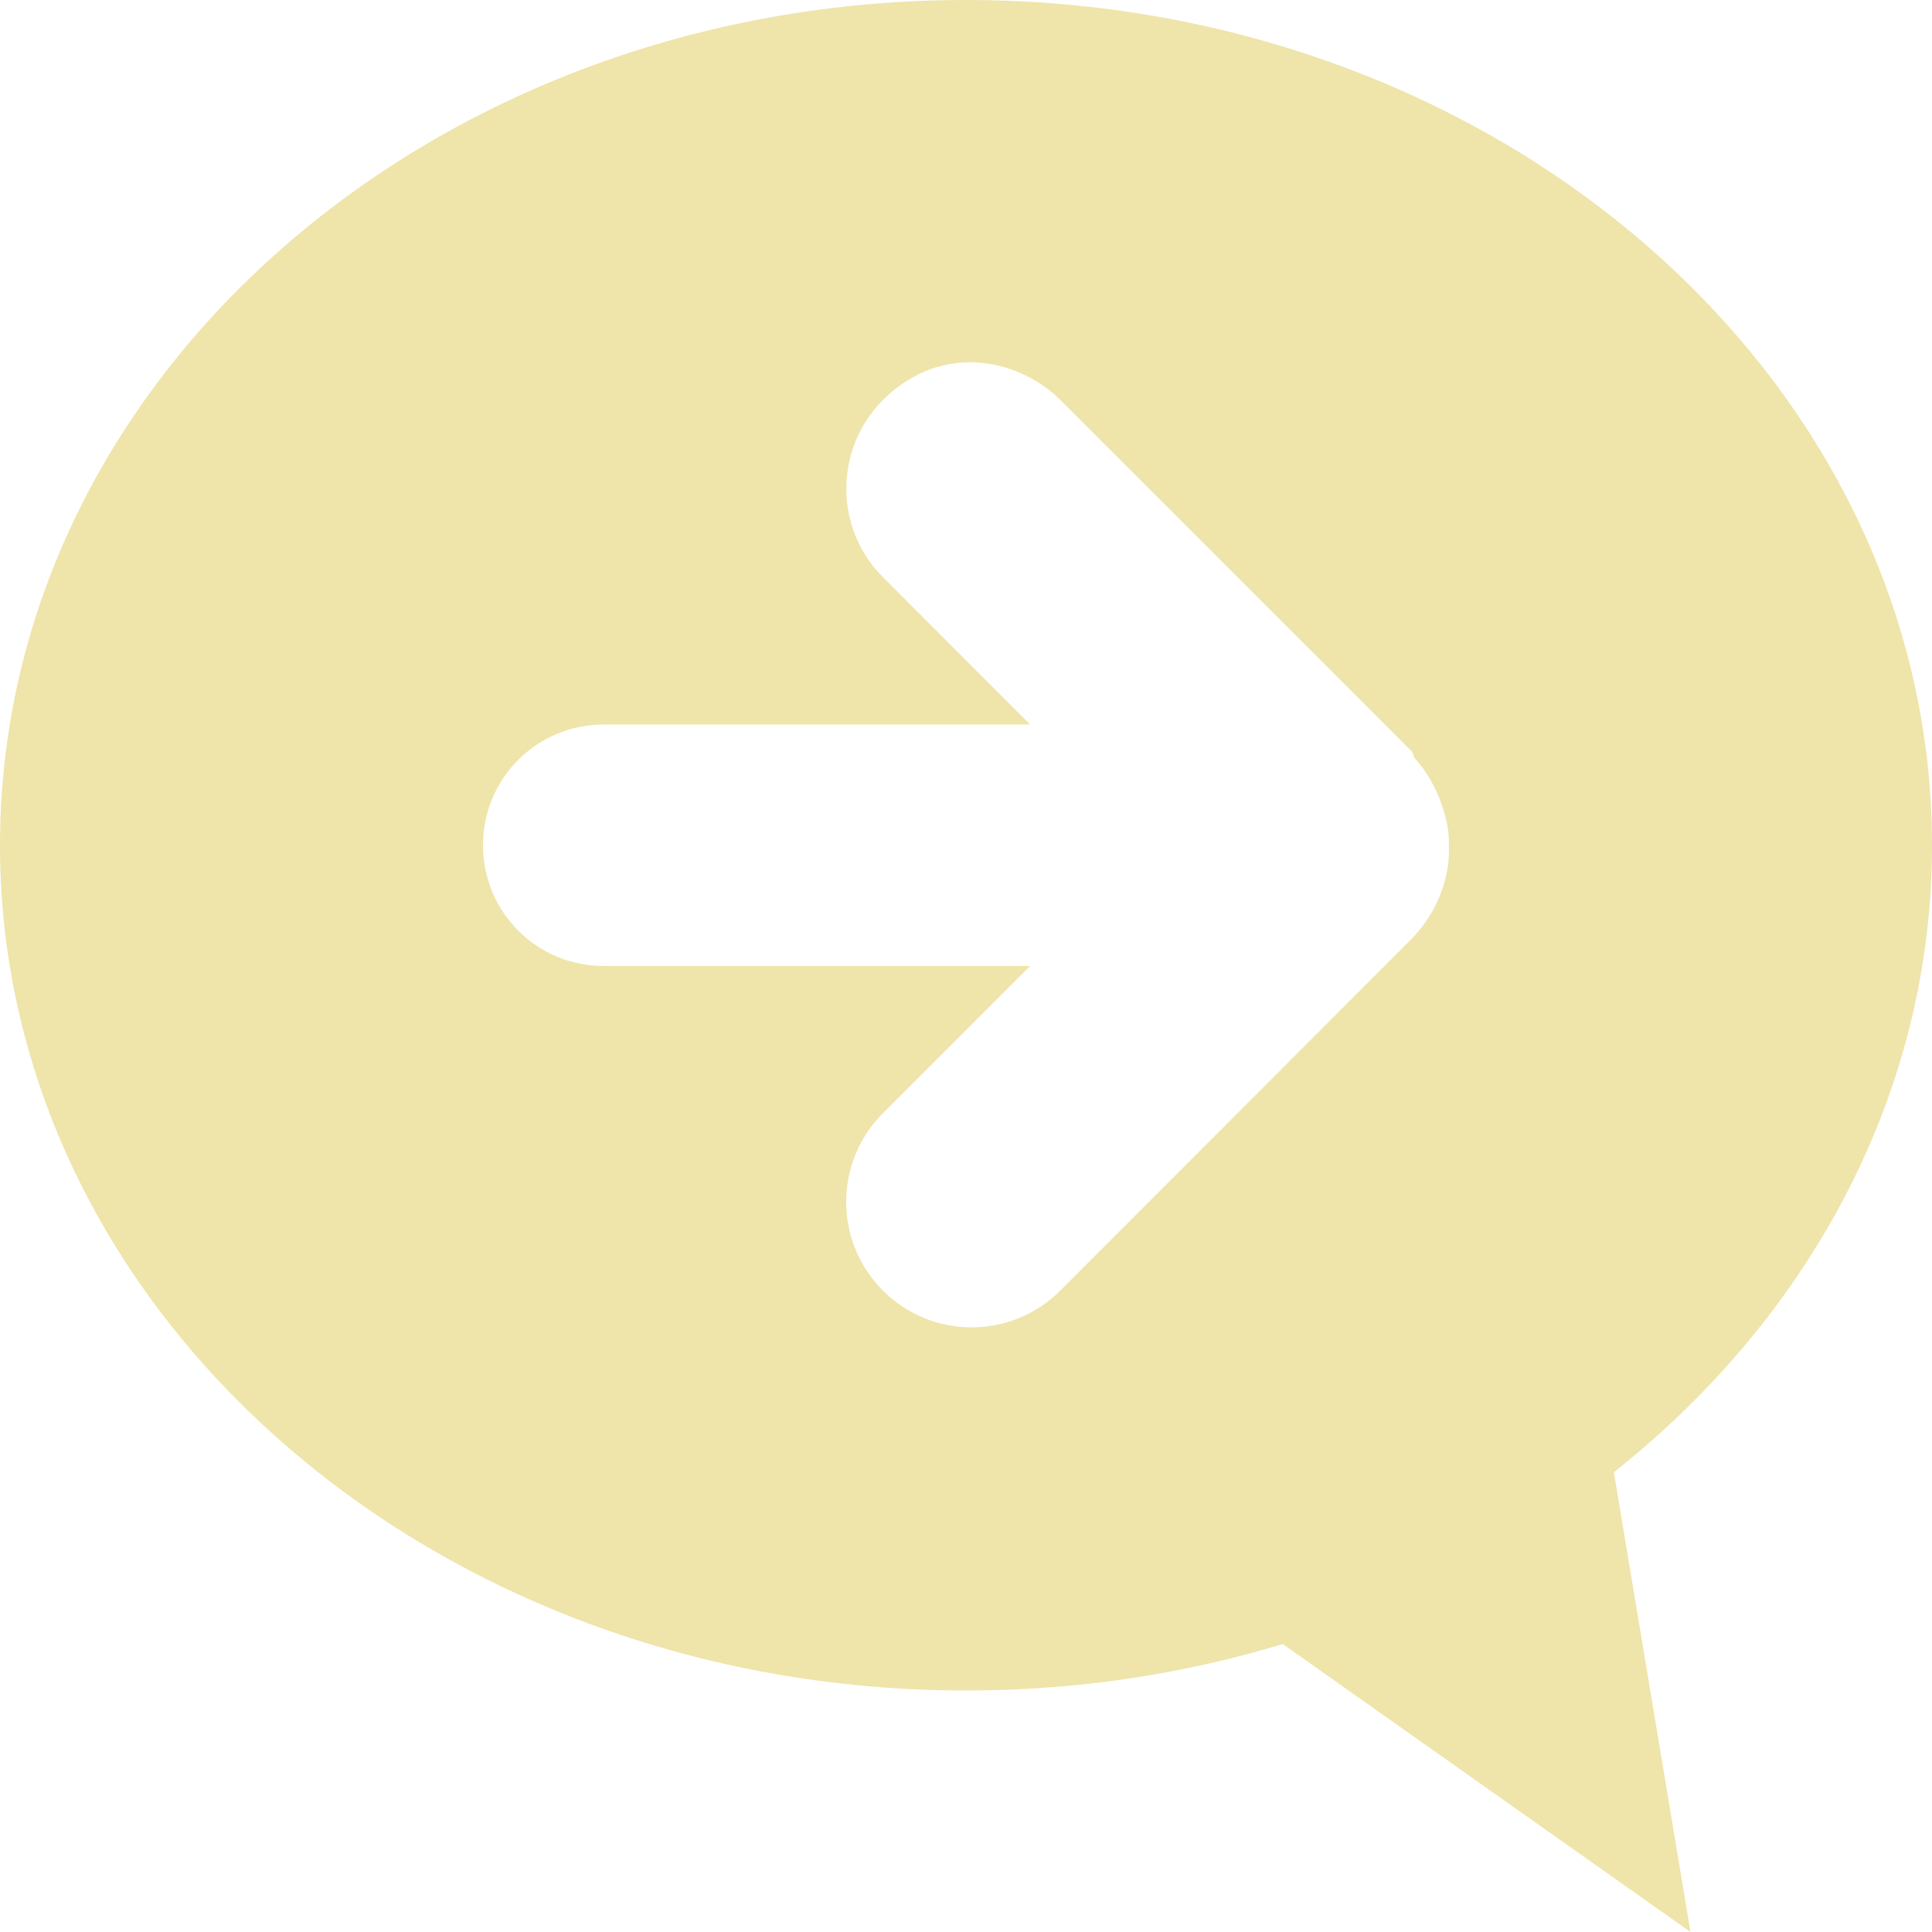 <?xml version="1.0" encoding="UTF-8" standalone="no"?>
<svg
   xmlns:dc="http://purl.org/dc/elements/1.1/"
   xmlns:cc="http://creativecommons.org/ns#"
   xmlns:rdf="http://www.w3.org/1999/02/22-rdf-syntax-ns#"
   xmlns:svg="http://www.w3.org/2000/svg"
   xmlns="http://www.w3.org/2000/svg"
   xmlns:sodipodi="http://sodipodi.sourceforge.net/DTD/sodipodi-0.dtd"
   xmlns:inkscape="http://www.inkscape.org/namespaces/inkscape"
   width="16"
   viewBox="0 0 16 16"
   height="16"
   id="svg2"
   version="1.1"
   inkscape:version="0.48.5 r10040"
   sodipodi:docname="user-away.svg">
  <sodipodi:namedview
     pagecolor="#ffffff"
     bordercolor="#666666"
     borderopacity="1"
     objecttolerance="10"
     gridtolerance="10"
     guidetolerance="10"
     inkscape:pageopacity="0"
     inkscape:pageshadow="2"
     inkscape:window-width="1920"
     inkscape:window-height="1052"
     id="namedview16"
     showgrid="true"
     inkscape:zoom="51.22168"
     inkscape:cx="6.6880027"
     inkscape:cy="8"
     inkscape:window-x="0"
     inkscape:window-y="28"
     inkscape:window-maximized="1"
     inkscape:current-layer="svg2">
    <inkscape:grid
       type="xygrid"
       id="grid2995" />
  </sodipodi:namedview>
  <defs
     id="defs4">
    <clipPath
       id="clipPath6">
      <rect
         width="16"
         height="16"
         id="rect8" />
    </clipPath>
    <clipPath
       id="clipPath3782">
      <rect
         id="rect3784"
         height="16"
         width="16" />
    </clipPath>
    <clipPath
       id="clipPath3926">
      <rect
         id="rect3928"
         height="16"
         width="16" />
    </clipPath>
  </defs>
  <path
     style="fill:#efe4AA;fill-opacity:1;stroke:none"
     d="M 8,0 C 3.582,0 0,3.134 0,7 c 0,3.866 3.582,7 8,7 4.418,0 8,-3.134 8,-7 C 16,3.134 12.418,0 8,0 z m 0.031,3 c 0.265,0 0.547,0.11 0.75,0.312 l 2.906,2.906 c 0.016,0.016 0.016,0.045 0.031,0.062 0.099,0.113 0.17,0.237 0.219,0.375 0.035,0.1 0.062,0.211 0.062,0.312 3.4e-4,0.011 0,0.02 0,0.031 3.33e-4,0.011 0,0.021 0,0.031 3.33e-4,0.01 9.99e-4,0.021 0,0.031 -2.86e-4,0.01 5.72e-4,0.021 0,0.031 -0.014,0.244 -0.125,0.5 -0.312,0.688 L 8.781,10.688 c -0.406,0.406 -1.063,0.406 -1.469,0 -0.406,-0.406 -0.406,-1.063 0,-1.469 L 8.531,8 5,8 C 4.446,8 4,7.554 4,7 4,6.446 4.446,6 5,6 L 8.531,6 7.313,4.781 C 6.907,4.376 6.907,3.718 7.313,3.312 7.515,3.11 7.767,3 8.031,3 z"
     id="path2999"
     inkscape:connector-curvature="0"
     sodipodi:nodetypes="sssssssscscccccsssscssscsss" />
  <path
     style="fill:#efe4AA;fill-opacity:1;stroke:none"
     d="M 8.336,12 14,16 13,10 z"
     id="path3001"
     inkscape:connector-curvature="0"
     sodipodi:nodetypes="cccc" />
</svg>
